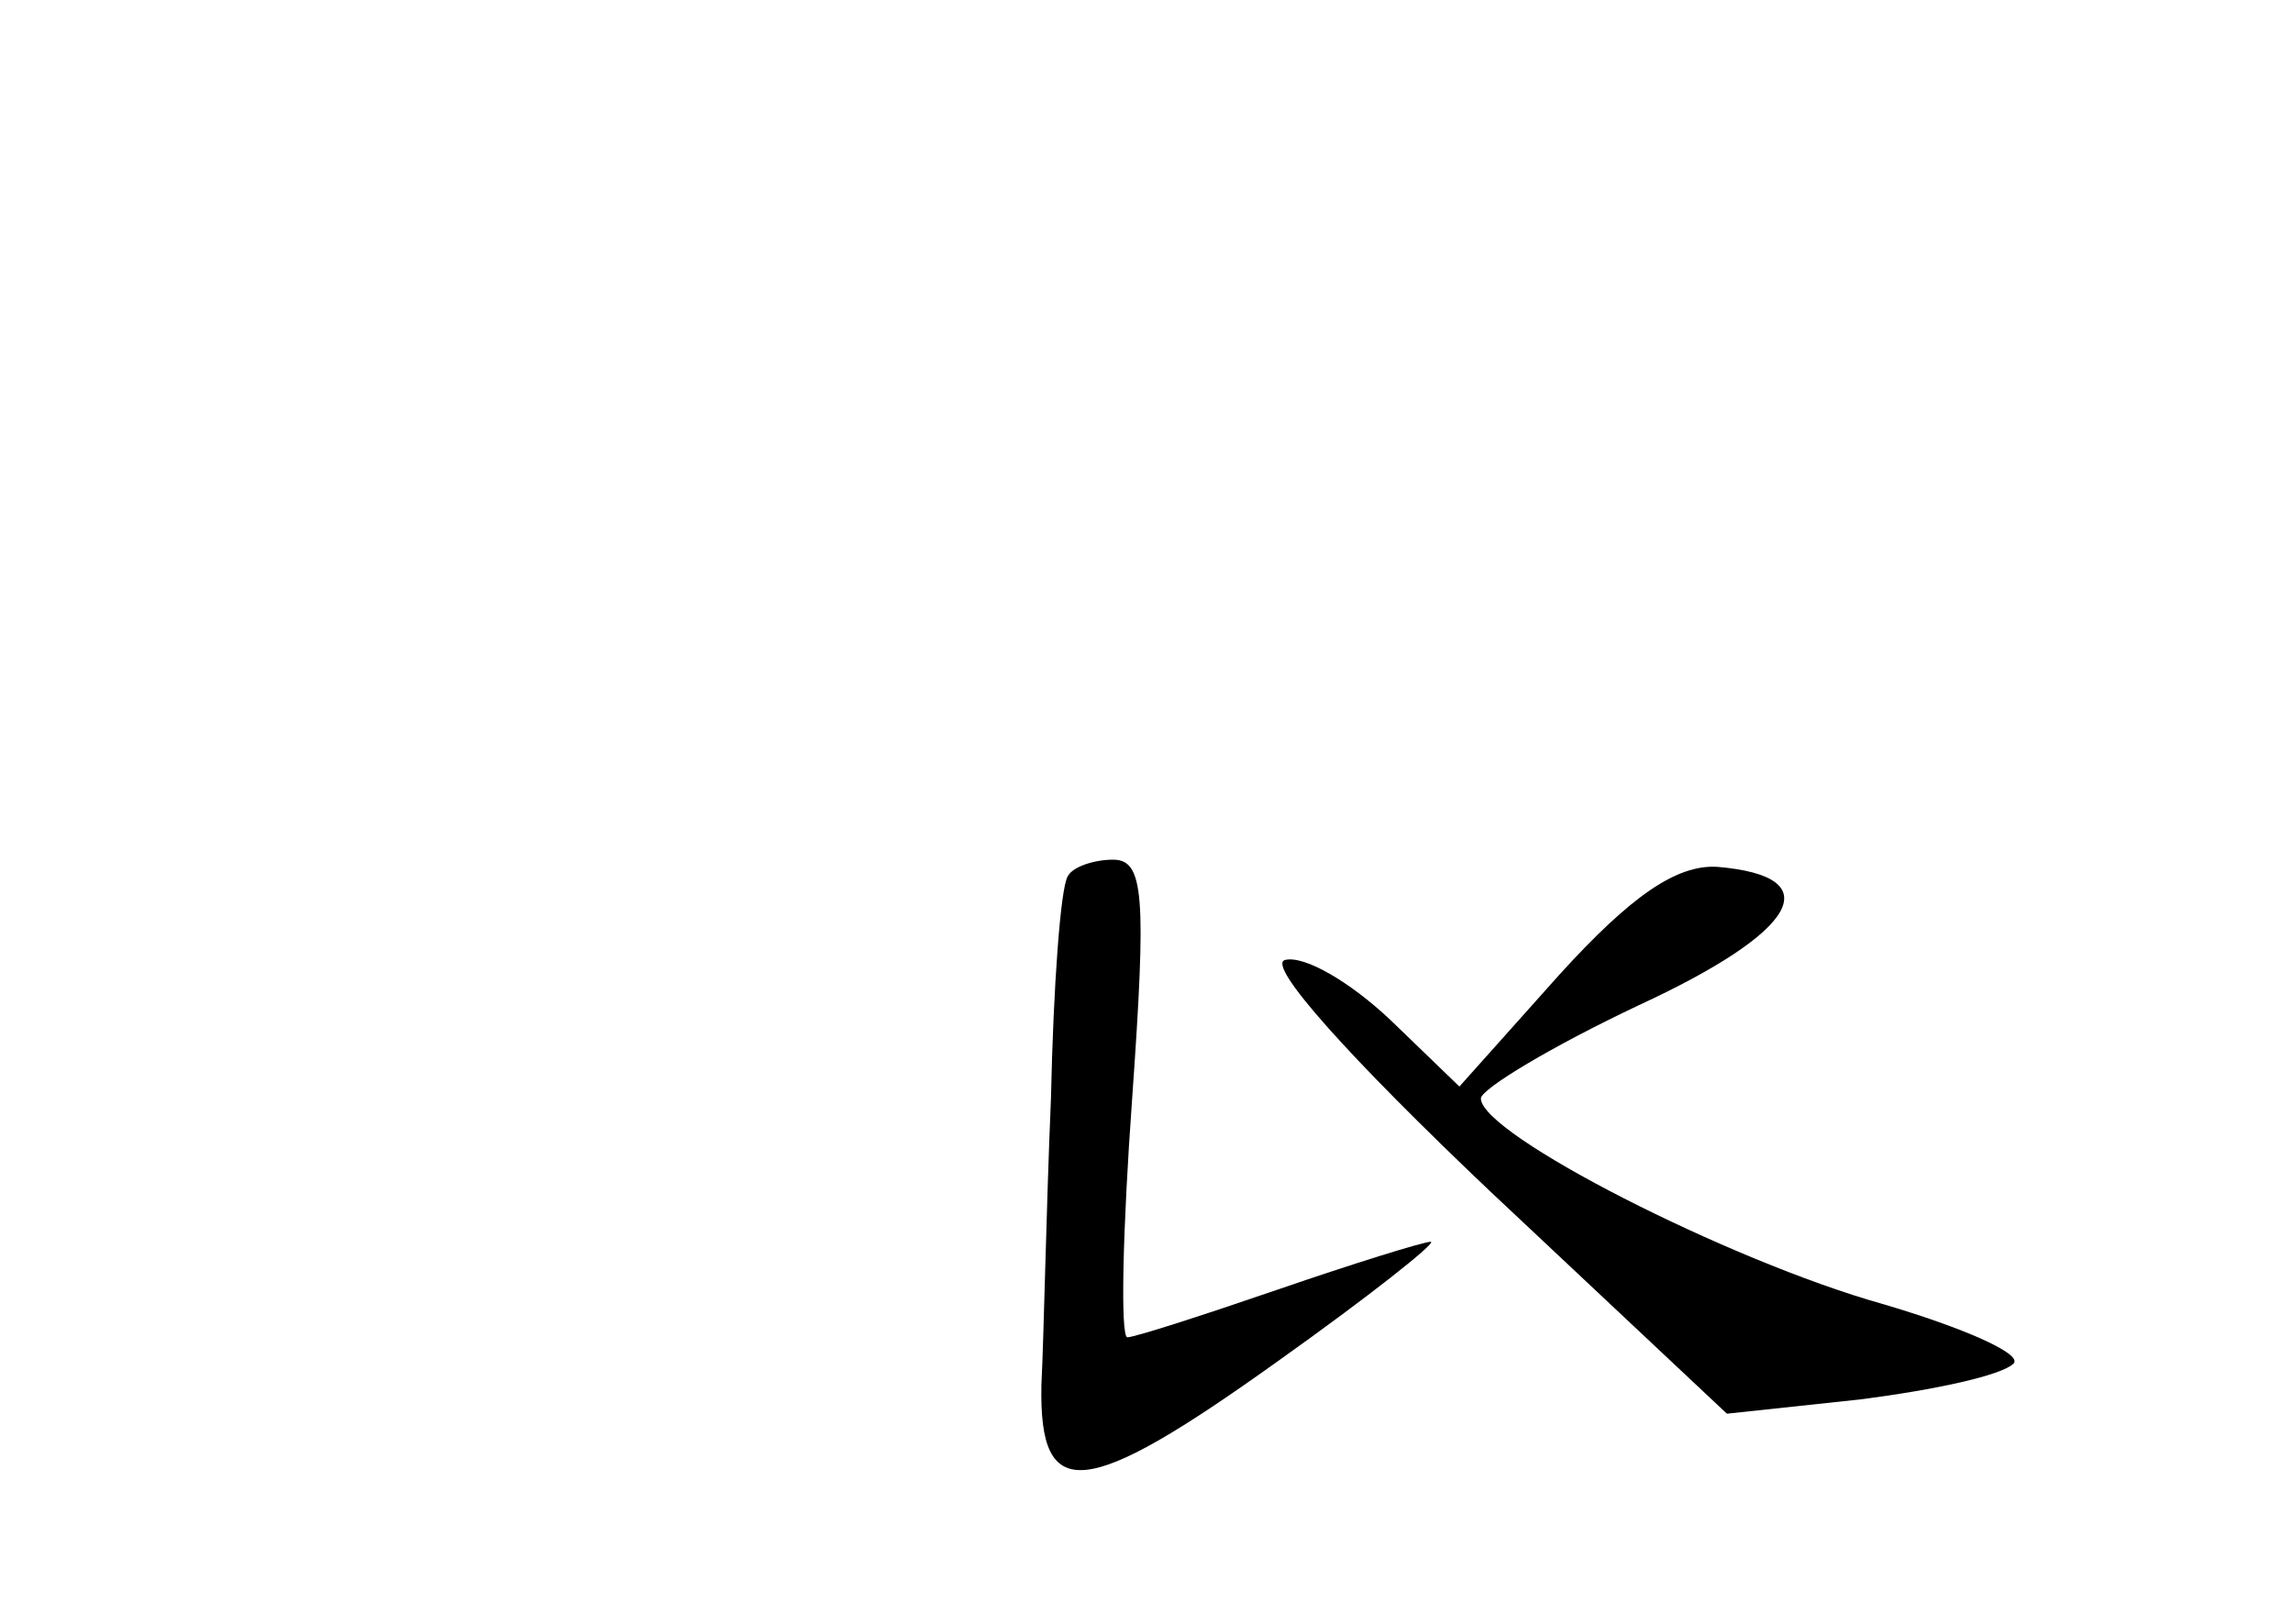 <?xml version="1.0" standalone="no"?>
<!DOCTYPE svg PUBLIC "-//W3C//DTD SVG 20010904//EN"
 "http://www.w3.org/TR/2001/REC-SVG-20010904/DTD/svg10.dtd">
<svg version="1.0" xmlns="http://www.w3.org/2000/svg"
 width="96pt" height="68pt" viewBox="0 0 96 68"
 preserveAspectRatio="xMidYMid meet">
<g transform="translate(0,68) scale(0.1,-0.1)"
fill="#000000" stroke="none">
<path d="M447 313 c-3 -5 -6 -46 -7 -93 -2 -47 -3 -101 -4 -120 -1 -50 18 -48
99 10 38 27 67 50 64 50 -3 0 -32 -9 -64 -20 -32 -11 -60 -20 -63 -20 -3 0 -2
45 2 100 6 85 5 100 -8 100 -8 0 -17 -3 -19 -7z"/>
<path d="M653 272 l-42 -47 -29 28 c-17 16 -36 27 -44 25 -8 -2 27 -41 86 -97
l99 -93 56 6 c31 4 59 10 64 15 4 4 -21 15 -55 25 -64 18 -168 71 -168 86 0 4
30 22 66 39 67 31 80 54 33 58 -17 1 -36 -12 -66 -45z"/>
</g>
</svg>
